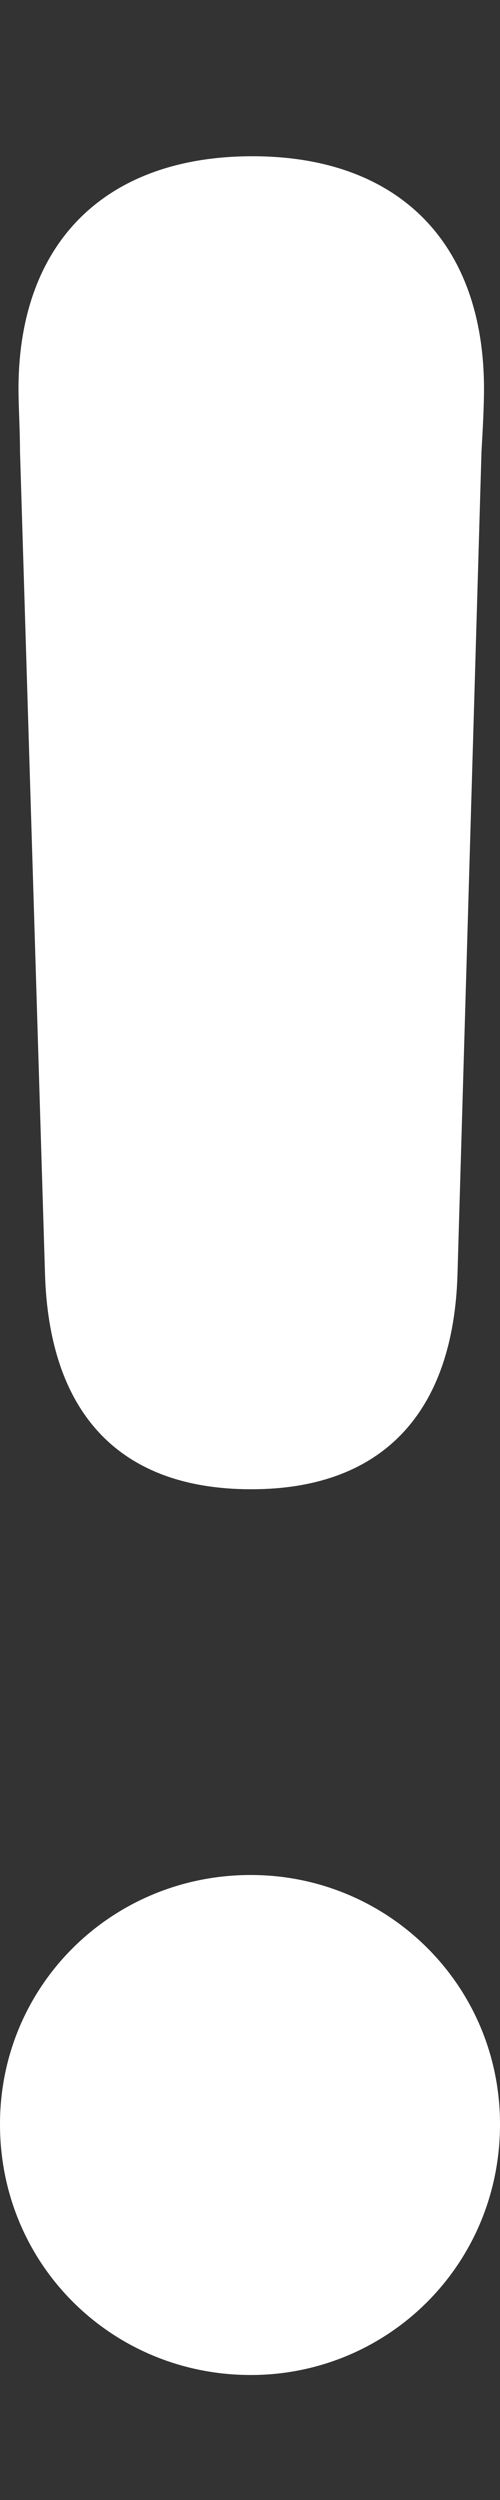 <svg width="2" height="10" viewBox="0 0 2 10" fill="none" xmlns="http://www.w3.org/2000/svg">
<rect x="0" y="0" width="2" height="10" fill="#333333" stroke="none"/>
<path d="M1.005 5.957C1.539 5.957 1.815 5.64 1.83 5.095L1.926 1.805C1.931 1.72 1.936 1.625 1.936 1.556C1.936 0.969 1.592 0.625 1.01 0.625C0.423 0.625 0.074 0.969 0.074 1.556C0.074 1.625 0.08 1.72 0.08 1.805L0.18 5.095C0.196 5.64 0.466 5.957 1.005 5.957Z" fill="white"/>
<path d="M1.003 9.5C1.551 9.5 2 9.06 2 8.497C2 7.94 1.551 7.5 1.003 7.5C0.449 7.5 0 7.94 0 8.497C0 9.06 0.449 9.5 1.003 9.5Z" fill="white"/>
</svg>
